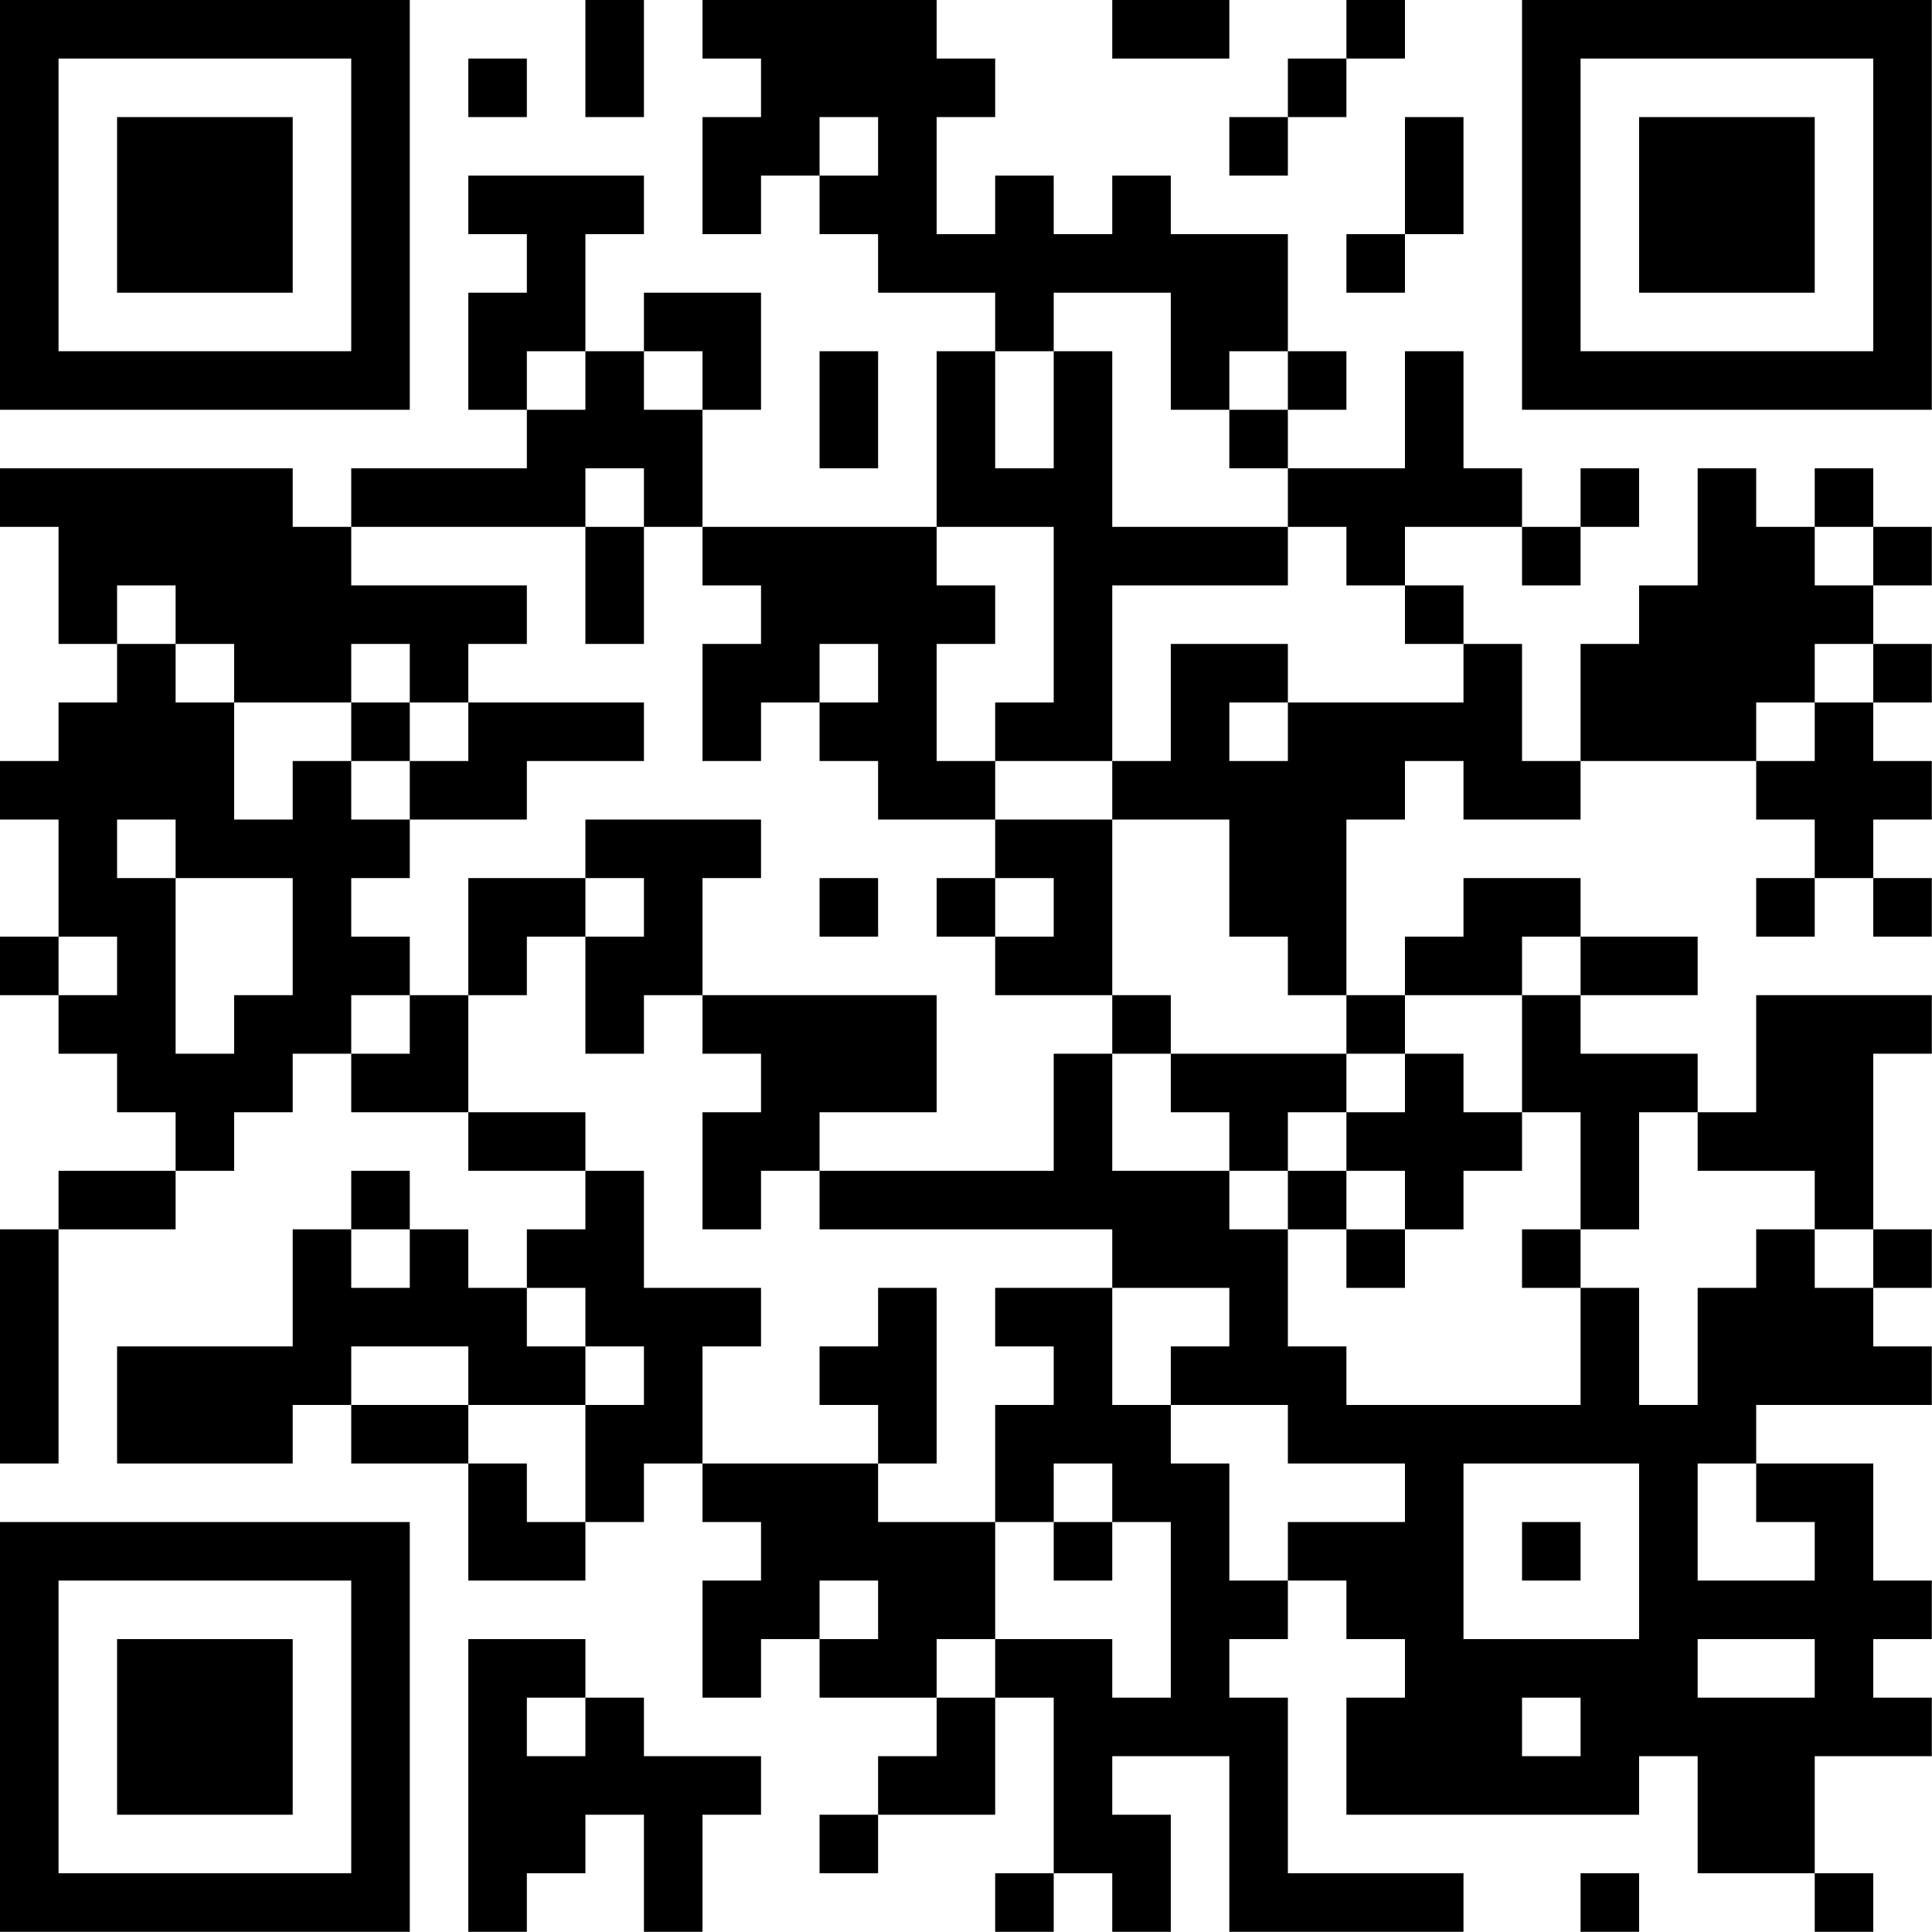 <?xml version="1.0" encoding="UTF-8"?>
<svg xmlns="http://www.w3.org/2000/svg" version="1.1" width="100" height="100" viewBox="0 0 100 100"><rect x="0" y="0" width="100" height="100" fill="#ffffff"/><g transform="scale(3.03)"><g transform="translate(0,0)"><path fill-rule="evenodd" d="M10 0L10 2L11 2L11 0ZM12 0L12 1L13 1L13 2L12 2L12 4L13 4L13 3L14 3L14 4L15 4L15 5L17 5L17 6L16 6L16 9L12 9L12 7L13 7L13 5L11 5L11 6L10 6L10 4L11 4L11 3L8 3L8 4L9 4L9 5L8 5L8 7L9 7L9 8L6 8L6 9L5 9L5 8L0 8L0 9L1 9L1 11L2 11L2 12L1 12L1 13L0 13L0 14L1 14L1 16L0 16L0 17L1 17L1 18L2 18L2 19L3 19L3 20L1 20L1 21L0 21L0 25L1 25L1 21L3 21L3 20L4 20L4 19L5 19L5 18L6 18L6 19L8 19L8 20L10 20L10 21L9 21L9 22L8 22L8 21L7 21L7 20L6 20L6 21L5 21L5 23L2 23L2 25L5 25L5 24L6 24L6 25L8 25L8 27L10 27L10 26L11 26L11 25L12 25L12 26L13 26L13 27L12 27L12 29L13 29L13 28L14 28L14 29L16 29L16 30L15 30L15 31L14 31L14 32L15 32L15 31L17 31L17 29L18 29L18 32L17 32L17 33L18 33L18 32L19 32L19 33L20 33L20 31L19 31L19 30L21 30L21 33L25 33L25 32L22 32L22 29L21 29L21 28L22 28L22 27L23 27L23 28L24 28L24 29L23 29L23 31L28 31L28 30L29 30L29 32L31 32L31 33L32 33L32 32L31 32L31 30L33 30L33 29L32 29L32 28L33 28L33 27L32 27L32 25L30 25L30 24L33 24L33 23L32 23L32 22L33 22L33 21L32 21L32 18L33 18L33 17L30 17L30 19L29 19L29 18L27 18L27 17L29 17L29 16L27 16L27 15L25 15L25 16L24 16L24 17L23 17L23 14L24 14L24 13L25 13L25 14L27 14L27 13L30 13L30 14L31 14L31 15L30 15L30 16L31 16L31 15L32 15L32 16L33 16L33 15L32 15L32 14L33 14L33 13L32 13L32 12L33 12L33 11L32 11L32 10L33 10L33 9L32 9L32 8L31 8L31 9L30 9L30 8L29 8L29 10L28 10L28 11L27 11L27 13L26 13L26 11L25 11L25 10L24 10L24 9L26 9L26 10L27 10L27 9L28 9L28 8L27 8L27 9L26 9L26 8L25 8L25 6L24 6L24 8L22 8L22 7L23 7L23 6L22 6L22 4L20 4L20 3L19 3L19 4L18 4L18 3L17 3L17 4L16 4L16 2L17 2L17 1L16 1L16 0ZM19 0L19 1L21 1L21 0ZM23 0L23 1L22 1L22 2L21 2L21 3L22 3L22 2L23 2L23 1L24 1L24 0ZM8 1L8 2L9 2L9 1ZM14 2L14 3L15 3L15 2ZM24 2L24 4L23 4L23 5L24 5L24 4L25 4L25 2ZM18 5L18 6L17 6L17 8L18 8L18 6L19 6L19 9L22 9L22 10L19 10L19 13L17 13L17 12L18 12L18 9L16 9L16 10L17 10L17 11L16 11L16 13L17 13L17 14L15 14L15 13L14 13L14 12L15 12L15 11L14 11L14 12L13 12L13 13L12 13L12 11L13 11L13 10L12 10L12 9L11 9L11 8L10 8L10 9L6 9L6 10L9 10L9 11L8 11L8 12L7 12L7 11L6 11L6 12L4 12L4 11L3 11L3 10L2 10L2 11L3 11L3 12L4 12L4 14L5 14L5 13L6 13L6 14L7 14L7 15L6 15L6 16L7 16L7 17L6 17L6 18L7 18L7 17L8 17L8 19L10 19L10 20L11 20L11 22L13 22L13 23L12 23L12 25L15 25L15 26L17 26L17 28L16 28L16 29L17 29L17 28L19 28L19 29L20 29L20 26L19 26L19 25L18 25L18 26L17 26L17 24L18 24L18 23L17 23L17 22L19 22L19 24L20 24L20 25L21 25L21 27L22 27L22 26L24 26L24 25L22 25L22 24L20 24L20 23L21 23L21 22L19 22L19 21L14 21L14 20L18 20L18 18L19 18L19 20L21 20L21 21L22 21L22 23L23 23L23 24L27 24L27 22L28 22L28 24L29 24L29 22L30 22L30 21L31 21L31 22L32 22L32 21L31 21L31 20L29 20L29 19L28 19L28 21L27 21L27 19L26 19L26 17L27 17L27 16L26 16L26 17L24 17L24 18L23 18L23 17L22 17L22 16L21 16L21 14L19 14L19 13L20 13L20 11L22 11L22 12L21 12L21 13L22 13L22 12L25 12L25 11L24 11L24 10L23 10L23 9L22 9L22 8L21 8L21 7L22 7L22 6L21 6L21 7L20 7L20 5ZM9 6L9 7L10 7L10 6ZM11 6L11 7L12 7L12 6ZM14 6L14 8L15 8L15 6ZM10 9L10 11L11 11L11 9ZM31 9L31 10L32 10L32 9ZM31 11L31 12L30 12L30 13L31 13L31 12L32 12L32 11ZM6 12L6 13L7 13L7 14L9 14L9 13L11 13L11 12L8 12L8 13L7 13L7 12ZM2 14L2 15L3 15L3 18L4 18L4 17L5 17L5 15L3 15L3 14ZM10 14L10 15L8 15L8 17L9 17L9 16L10 16L10 18L11 18L11 17L12 17L12 18L13 18L13 19L12 19L12 21L13 21L13 20L14 20L14 19L16 19L16 17L12 17L12 15L13 15L13 14ZM17 14L17 15L16 15L16 16L17 16L17 17L19 17L19 18L20 18L20 19L21 19L21 20L22 20L22 21L23 21L23 22L24 22L24 21L25 21L25 20L26 20L26 19L25 19L25 18L24 18L24 19L23 19L23 18L20 18L20 17L19 17L19 14ZM10 15L10 16L11 16L11 15ZM14 15L14 16L15 16L15 15ZM17 15L17 16L18 16L18 15ZM1 16L1 17L2 17L2 16ZM22 19L22 20L23 20L23 21L24 21L24 20L23 20L23 19ZM6 21L6 22L7 22L7 21ZM26 21L26 22L27 22L27 21ZM9 22L9 23L10 23L10 24L8 24L8 23L6 23L6 24L8 24L8 25L9 25L9 26L10 26L10 24L11 24L11 23L10 23L10 22ZM15 22L15 23L14 23L14 24L15 24L15 25L16 25L16 22ZM25 25L25 28L28 28L28 25ZM29 25L29 27L31 27L31 26L30 26L30 25ZM18 26L18 27L19 27L19 26ZM26 26L26 27L27 27L27 26ZM14 27L14 28L15 28L15 27ZM8 28L8 33L9 33L9 32L10 32L10 31L11 31L11 33L12 33L12 31L13 31L13 30L11 30L11 29L10 29L10 28ZM29 28L29 29L31 29L31 28ZM9 29L9 30L10 30L10 29ZM26 29L26 30L27 30L27 29ZM27 32L27 33L28 33L28 32ZM0 0L0 7L7 7L7 0ZM1 1L1 6L6 6L6 1ZM2 2L2 5L5 5L5 2ZM26 0L26 7L33 7L33 0ZM27 1L27 6L32 6L32 1ZM28 2L28 5L31 5L31 2ZM0 26L0 33L7 33L7 26ZM1 27L1 32L6 32L6 27ZM2 28L2 31L5 31L5 28Z" fill="#000000"/></g></g></svg>
